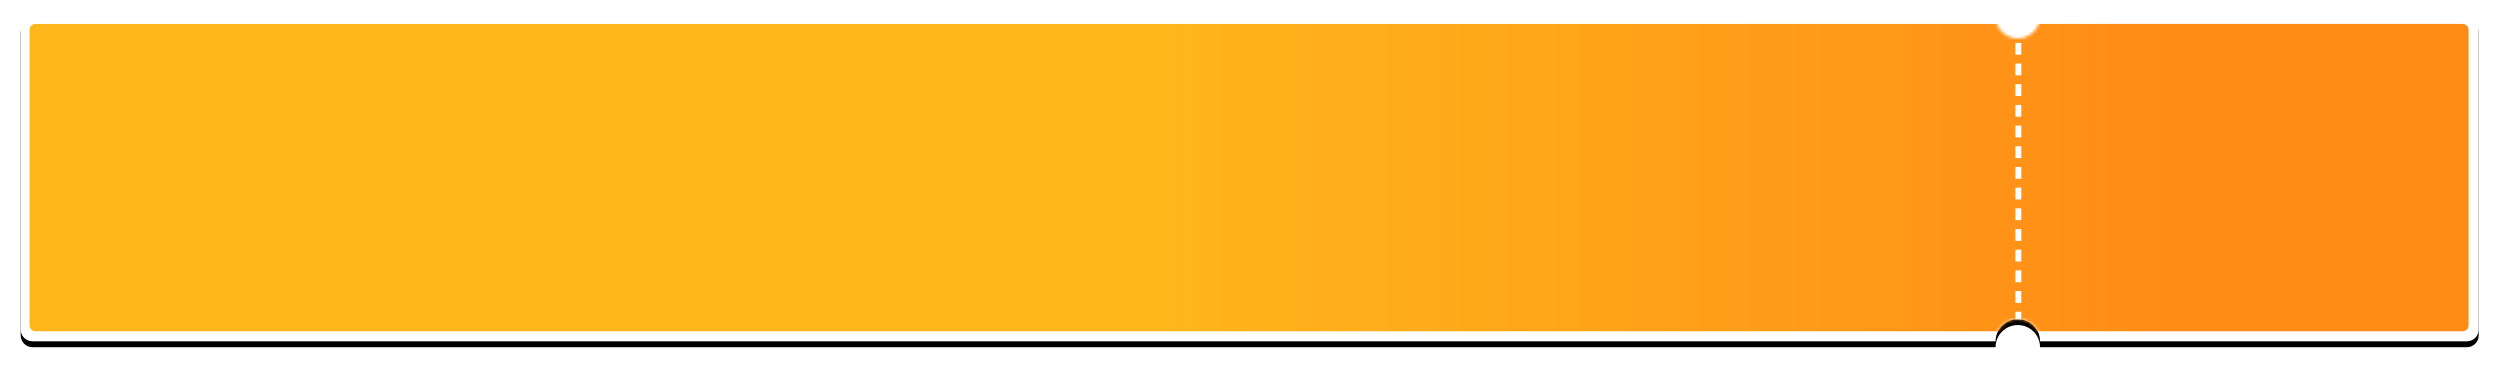 <?xml version="1.0" encoding="UTF-8"?>
<svg width="846px" height="125px" viewBox="0 0 846 125" version="1.1" xmlns="http://www.w3.org/2000/svg" xmlns:xlink="http://www.w3.org/1999/xlink">
    <!-- Generator: Sketch 45 (43475) - http://www.bohemiancoding.com/sketch -->
    <title>Rectangle 3 Copy 20</title>
    <desc>Created with Sketch.</desc>
    <defs>
        <path d="M668.299,110.5 L4,110.5 L4,110.5 C1.791,110.5 2.705415e-16,108.709 0,106.5 L0,4 L0,4 C-2.705415e-16,1.791 1.791,1.21198077e-13 4,1.20792265e-13 L4,1.20792265e-13 L668.315,1.20792265e-13 C668.305,0.165 668.299,0.332 668.299,0.5 C668.299,4.642 671.668,8 675.824,8 C679.98,8 683.35,4.642 683.35,0.5 C683.35,0.332 683.344,0.165 683.333,3.38618023e-15 L827.79,1.20792265e-13 C830,1.20386453e-13 831.79,1.791 831.79,4 L831.79,106.5 C831.79,108.709 830,110.5 827.79,110.5 L683.35,110.5 C683.35,106.358 679.98,103 675.824,103 C671.668,103 668.299,106.358 668.299,110.5 Z" id="path-1"></path>
        <filter x="-1.4%" y="-8.6%" width="102.8%" height="120.8%" filterUnits="objectBoundingBox" id="filter-3">
            <feOffset dx="0" dy="2" in="SourceAlpha" result="shadowOffsetOuter1"></feOffset>
            <feGaussianBlur stdDeviation="3.5" in="shadowOffsetOuter1" result="shadowBlurOuter1"></feGaussianBlur>
            <feColorMatrix values="0 0 0 0 0   0 0 0 0 0   0 0 0 0 0  0 0 0 0.602 0" type="matrix" in="shadowBlurOuter1"></feColorMatrix>
        </filter>
        <linearGradient x1="53.696%" y1="30.02%" x2="12.204%" y2="30.02%" id="linearGradient-4">
            <stop stop-color="#FFB61B" offset="0%"></stop>
            <stop stop-color="#FF8C16" offset="100%"></stop>
        </linearGradient>
        <path d="M2,0.1 L823.361,0.1 L823.361,0.1 C824.466,0.1 825.361,0.995 825.361,2.1 L825.361,67.05 L825.361,102.1 L825.361,102.1 C825.361,103.205 824.466,104.1 823.361,104.1 L2,104.1 L2,104.1 C0.895,104.1 -1.05925173e-13,103.205 -1.13908882e-13,102.1 L-1.13686838e-13,2.1 L-1.14130927e-13,2.1 C-1.14266198e-13,0.995 0.895,0.1 2,0.1 Z" id="path-5"></path>
    </defs>
    <g id="Page-1" stroke="none" stroke-width="1" fill="none" fill-rule="evenodd">
        <g id="выдача-по-стране" transform="translate(-393, -534)">
            <g id="Group-20" transform="translate(400, 539)">
                <g id="Rectangle-3-Copy-20">
                    <mask id="mask-2" fill="white">
                        <use xlink:href="#path-1"></use>
                    </mask>
                    <g id="Mask">
                        <use fill="black" fill-opacity="1" filter="url(#filter-3)" xlink:href="#path-1"></use>
                        <use fill="#FFFFFF" fill-rule="evenodd" xlink:href="#path-1"></use>
                    </g>
                    <g id="Bitmap" mask="url(#mask-2)">
                        <g transform="translate(3, 3)">
                            <mask id="mask-6" fill="white">
                                <use xlink:href="#path-5"></use>
                            </mask>
                            <use id="Mask" stroke="none" fill="url(#linearGradient-4)" fill-rule="evenodd" transform="translate(412.681, 52.1) scale(-1, 1) translate(-412.681, -52.1) " xlink:href="#path-5"></use>
                        </g>
                    </g>
                    <path d="M675,9.5 L675,13.5 L677,13.5 L677,9.5 L675,9.5 Z M675,16.5 L675,20.5 L677,20.5 L677,16.5 L675,16.5 Z M675,23.5 L675,27.5 L677,27.5 L677,23.5 L675,23.5 Z M675,30.5 L675,34.5 L677,34.5 L677,30.5 L675,30.5 Z M675,37.5 L675,41.5 L677,41.5 L677,37.5 L675,37.5 Z M675,44.5 L675,48.5 L677,48.5 L677,44.5 L675,44.5 Z M675,51.5 L675,55.5 L677,55.5 L677,51.5 L675,51.5 Z M675,58.5 L675,62.5 L677,62.5 L677,58.5 L675,58.5 Z M675,65.5 L675,69.5 L677,69.5 L677,65.5 L675,65.5 Z M675,72.5 L675,76.5 L677,76.5 L677,72.5 L675,72.5 Z M675,79.5 L675,83.5 L677,83.5 L677,79.5 L675,79.5 Z M675,86.5 L675,90.5 L677,90.5 L677,86.5 L675,86.5 Z M675,93.5 L675,97.5 L677,97.5 L677,93.5 L675,93.5 Z M675,100.5 L675,103.549 L677,103.549 L677,100.5 L675,100.5 Z" id="Line-3" fill="#FFFFFF" fill-rule="nonzero" mask="url(#mask-2)"></path>
                </g>
            </g>
        </g>
    </g>
</svg>